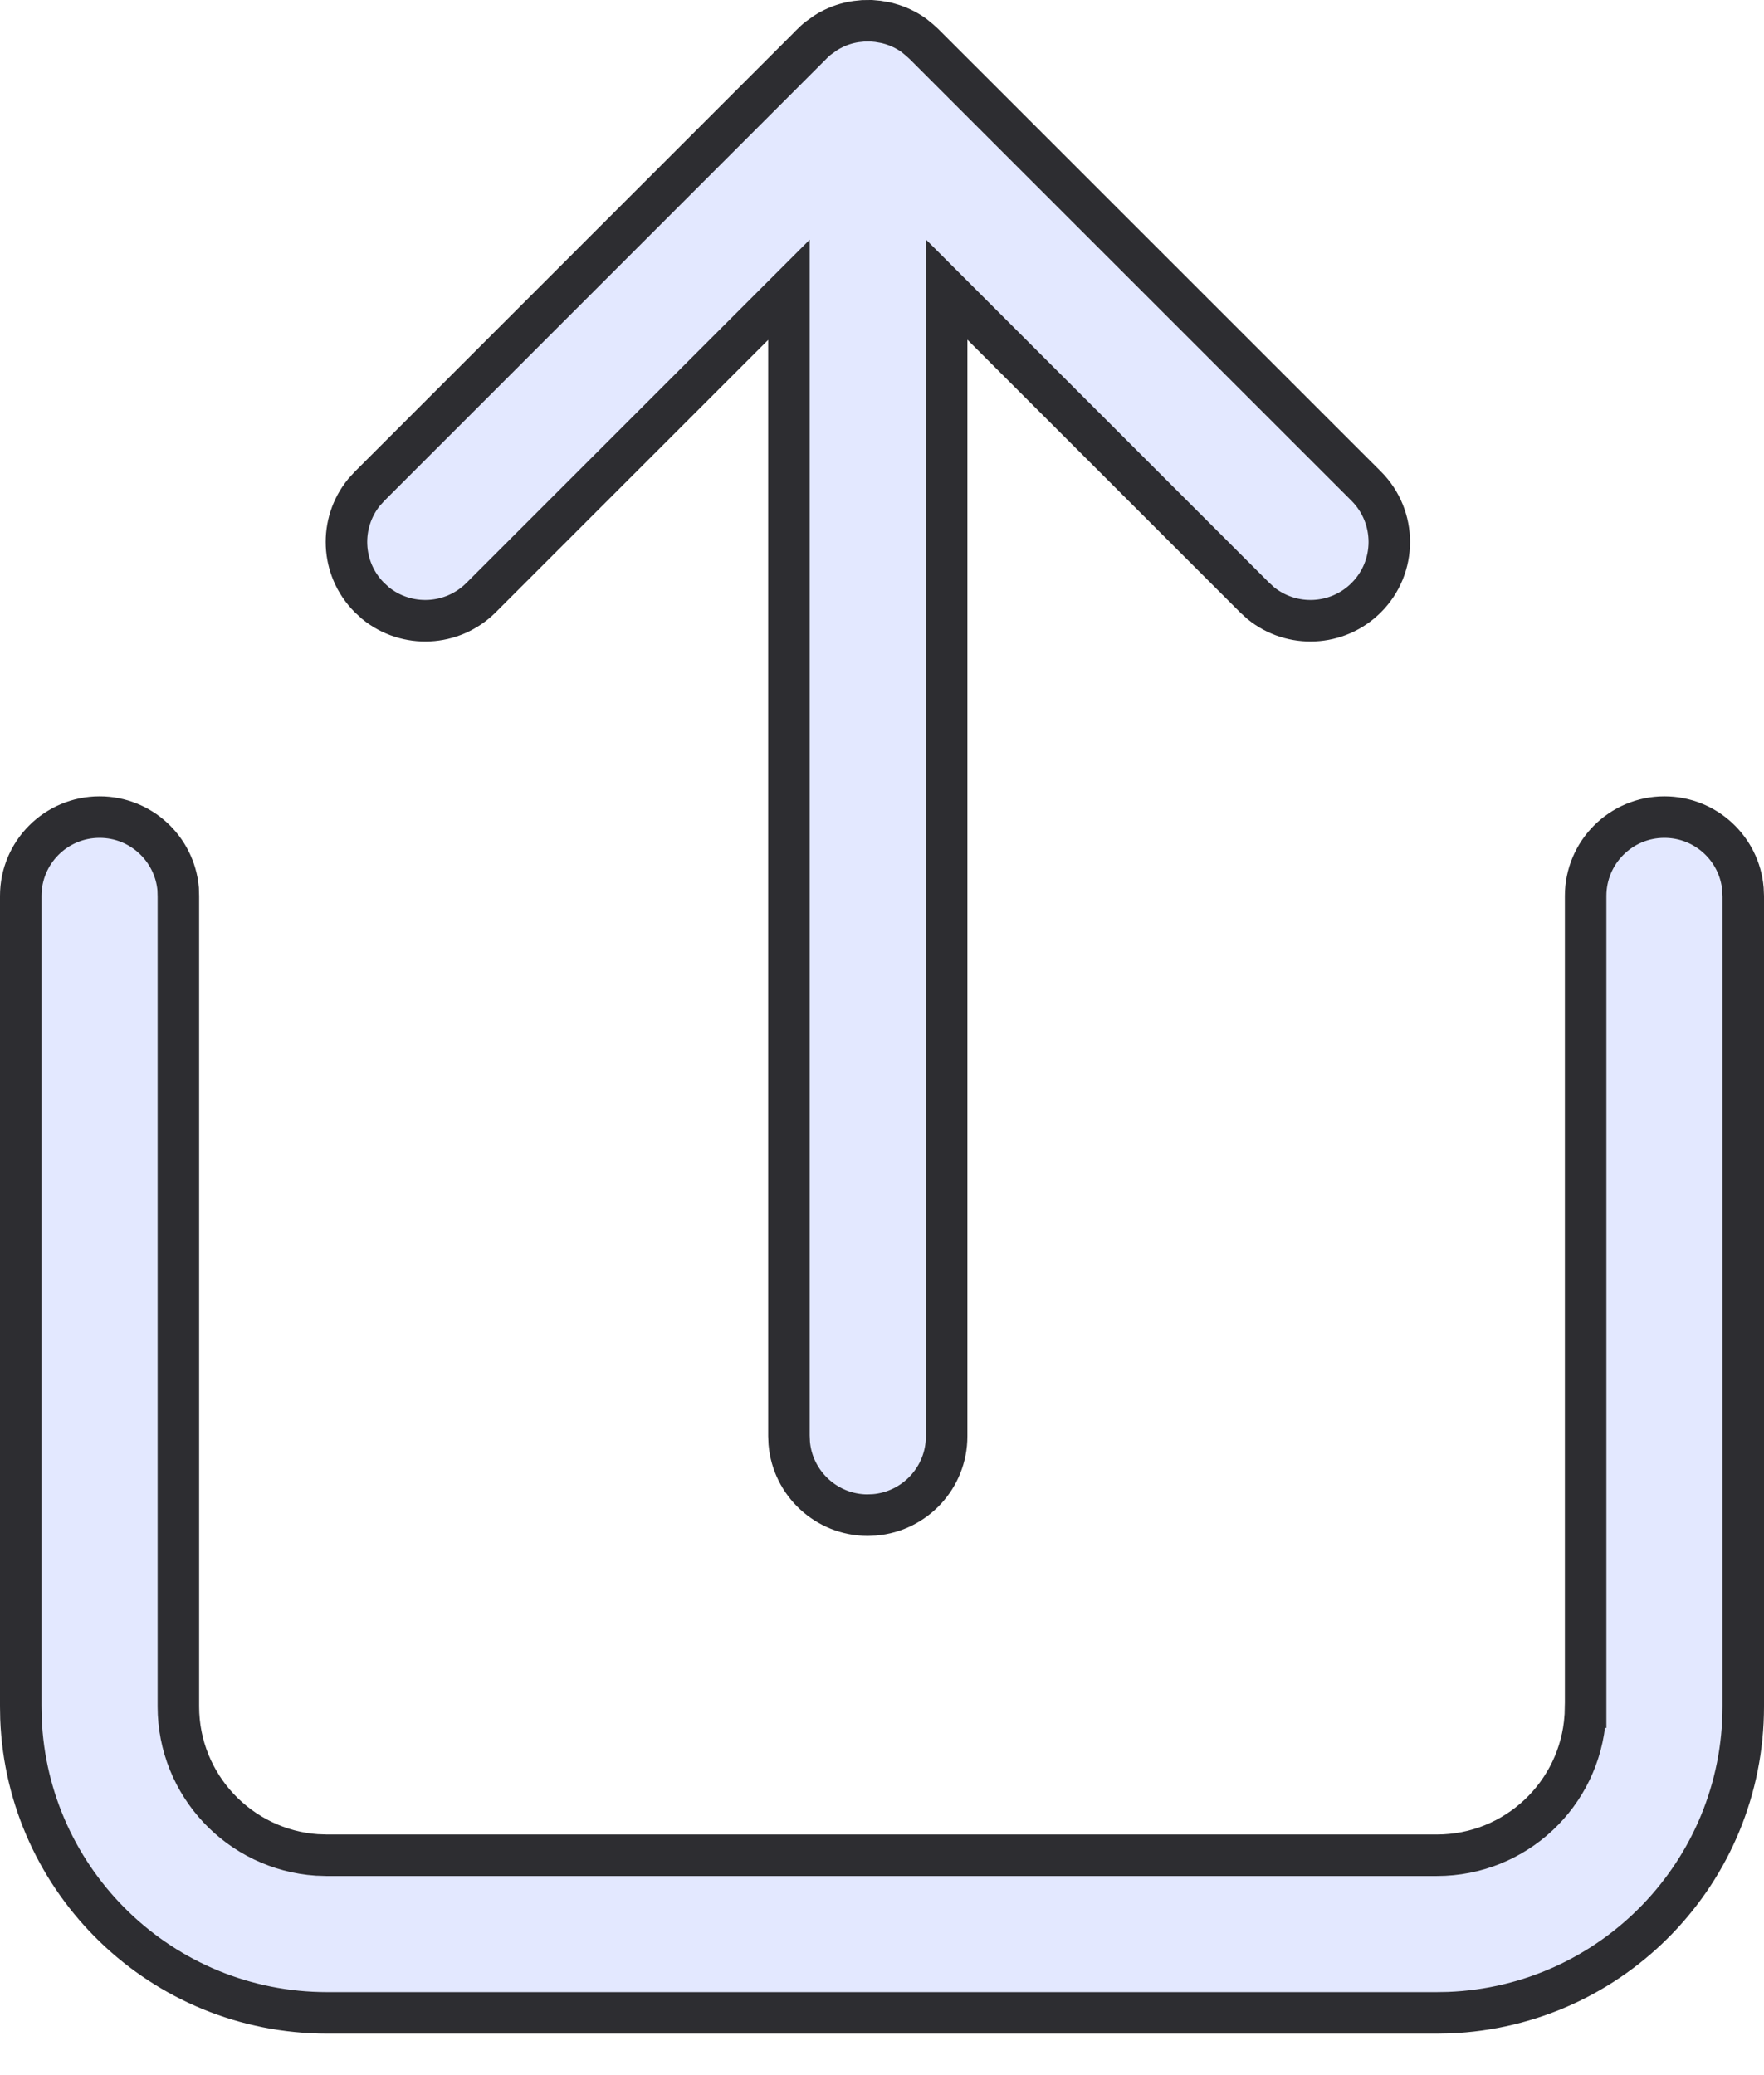 <svg width="17" height="20" viewBox="0 0 17 20" fill="none" xmlns="http://www.w3.org/2000/svg">
<path d="M3.055 17.878L3.055 17.878L3.062 17.878L3.146 17.881L3.146 17.881H3.153H13.847C14.606 17.881 15.227 17.292 15.277 16.545L15.277 16.545L15.278 16.539L15.28 16.454L15.281 16.454V16.447V8.635C15.281 8.215 15.621 7.875 16.04 7.875C16.438 7.875 16.764 8.18 16.797 8.568L16.8 8.639V16.447C16.8 18.04 15.54 19.337 13.962 19.398L13.845 19.4H3.153C1.561 19.4 0.263 18.14 0.202 16.563L0.2 16.445V8.635C0.2 8.215 0.54 7.875 0.96 7.875C1.357 7.875 1.683 8.18 1.717 8.568L1.719 8.639V16.447C1.719 17.206 2.309 17.827 3.055 17.878ZM9.123 13.843C9.123 14.24 8.818 14.566 8.429 14.6L8.359 14.603C7.964 14.601 7.639 14.296 7.606 13.909L7.603 13.839V3.276V2.793L7.262 3.134L4.636 5.76C4.636 5.76 4.636 5.76 4.636 5.76C4.358 6.038 3.918 6.056 3.619 5.813L3.558 5.757C3.283 5.479 3.267 5.041 3.509 4.744L3.565 4.683L7.813 0.435L7.813 0.435L7.815 0.432C7.839 0.408 7.863 0.385 7.89 0.365L7.947 0.324C7.947 0.324 7.947 0.324 7.947 0.324C7.96 0.315 7.973 0.306 7.989 0.297L7.994 0.295L7.994 0.295L8.003 0.29C8.078 0.249 8.161 0.221 8.25 0.208L8.318 0.201L8.395 0.2L8.461 0.206L8.541 0.22L8.57 0.228C8.57 0.228 8.57 0.228 8.571 0.228C8.653 0.251 8.733 0.288 8.806 0.34L8.861 0.385L8.904 0.424L13.167 4.686C13.463 4.983 13.463 5.464 13.167 5.76C12.889 6.038 12.449 6.056 12.15 5.813L12.089 5.757L9.464 3.132L9.123 2.791V3.274V13.843Z" fill="#E3E8FF" stroke="#2D2D31" stroke-width="0.4"/>
</svg>
